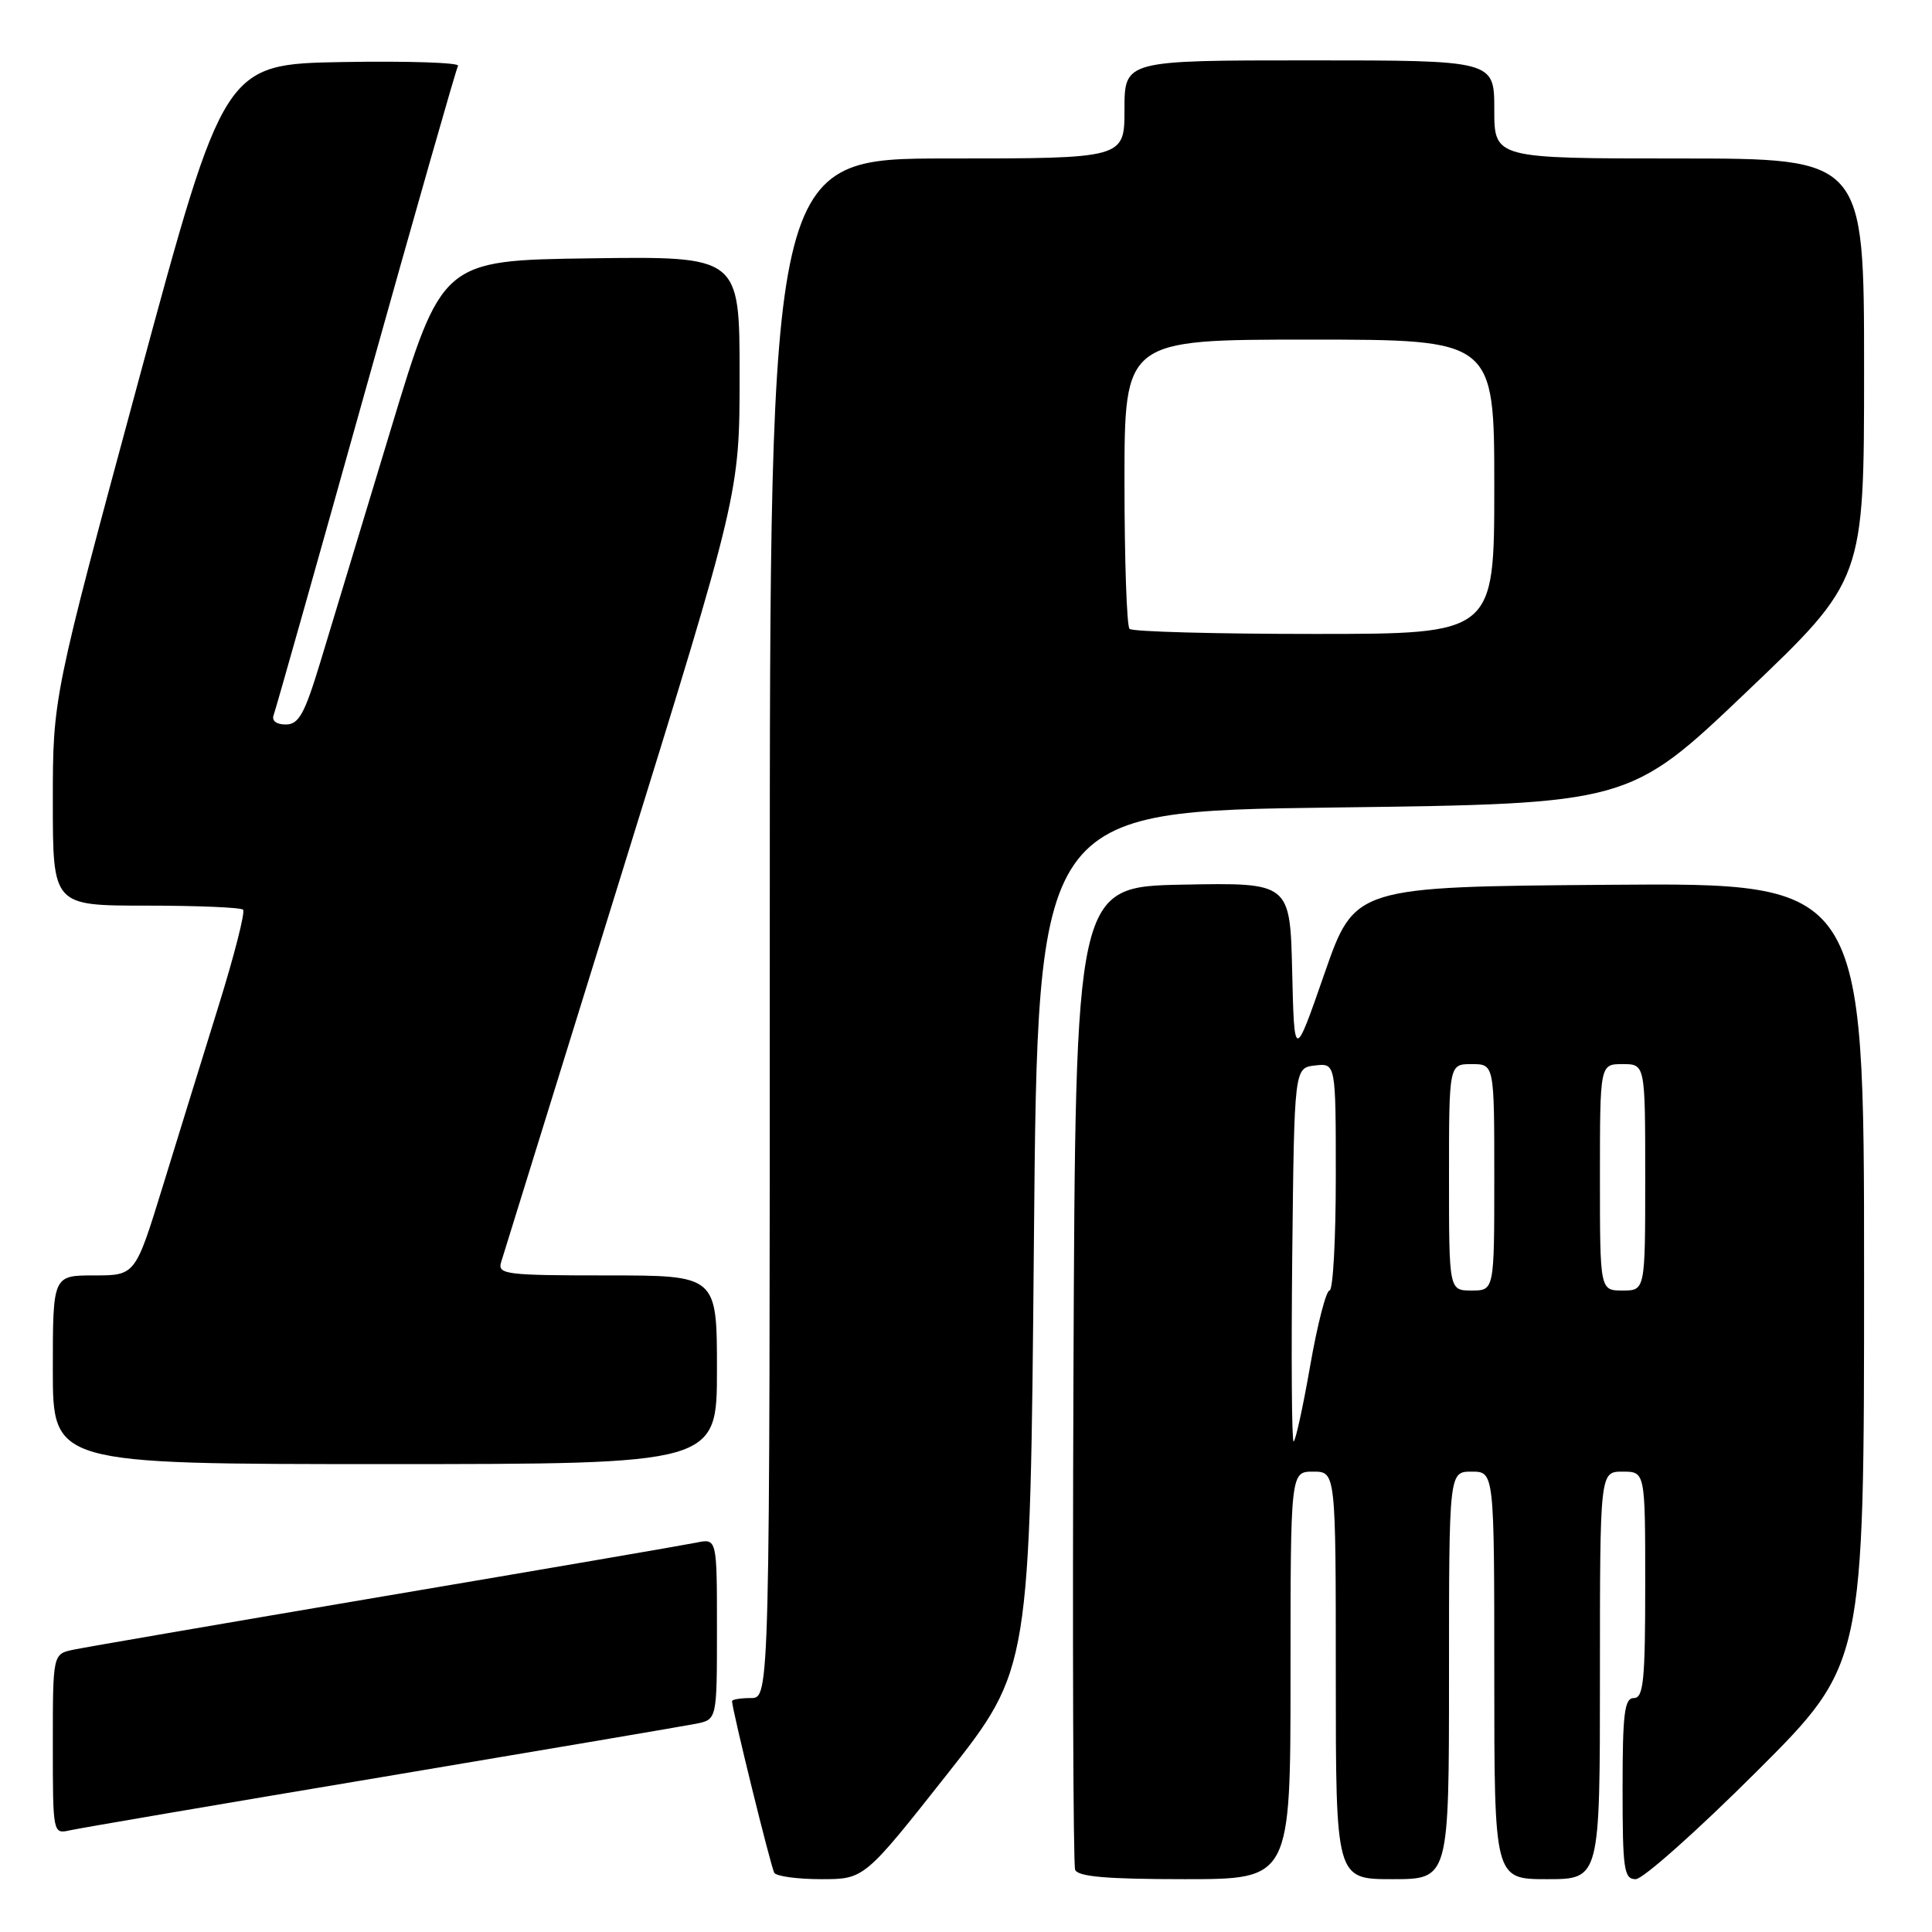 <?xml version="1.0" encoding="UTF-8" standalone="no"?>
<!DOCTYPE svg PUBLIC "-//W3C//DTD SVG 1.1//EN" "http://www.w3.org/Graphics/SVG/1.1/DTD/svg11.dtd" >
<svg xmlns="http://www.w3.org/2000/svg" xmlns:xlink="http://www.w3.org/1999/xlink" version="1.1" viewBox="0 0 256 256">
 <g >
 <path fill="currentColor"
d=" M 125.51 235.08 C 136.50 221.16 136.50 221.16 137.00 164.33 C 137.50 107.50 137.50 107.50 176.69 107.00 C 215.88 106.50 215.88 106.50 231.44 91.67 C 247.00 76.84 247.00 76.84 247.00 48.92 C 247.00 21.00 247.00 21.00 222.50 21.00 C 198.00 21.00 198.00 21.00 198.00 14.50 C 198.00 8.00 198.00 8.00 173.50 8.00 C 149.00 8.00 149.00 8.00 149.00 14.50 C 149.00 21.00 149.00 21.00 125.50 21.00 C 102.00 21.00 102.00 21.00 102.00 123.00 C 102.00 225.00 102.00 225.00 99.50 225.00 C 98.12 225.00 97.00 225.19 97.00 225.41 C 97.00 226.51 102.15 247.43 102.60 248.16 C 102.88 248.62 105.68 249.00 108.82 249.00 C 114.52 249.00 114.52 249.00 125.51 235.08 Z  M 171.00 222.00 C 171.00 195.00 171.00 195.00 174.00 195.00 C 177.00 195.00 177.00 195.00 177.00 222.00 C 177.00 249.00 177.00 249.00 184.50 249.00 C 192.00 249.00 192.00 249.00 192.00 222.00 C 192.00 195.00 192.00 195.00 195.00 195.00 C 198.00 195.00 198.00 195.00 198.00 222.00 C 198.00 249.00 198.00 249.00 205.00 249.00 C 212.00 249.00 212.00 249.00 212.00 222.00 C 212.00 195.00 212.00 195.00 215.00 195.00 C 218.00 195.00 218.00 195.00 218.00 210.00 C 218.00 222.67 217.77 225.00 216.50 225.00 C 215.25 225.00 215.00 227.00 215.00 237.00 C 215.00 247.73 215.18 249.00 216.74 249.00 C 217.69 249.00 224.89 242.59 232.74 234.76 C 247.00 220.53 247.00 220.53 247.00 168.75 C 247.00 116.97 247.00 116.97 213.25 117.24 C 179.50 117.50 179.50 117.50 175.50 129.00 C 171.50 140.50 171.50 140.50 171.22 128.72 C 170.94 116.95 170.94 116.95 156.72 117.22 C 142.50 117.50 142.50 117.50 142.24 182.00 C 142.10 217.48 142.20 247.06 142.46 247.75 C 142.81 248.67 146.66 249.00 156.97 249.00 C 171.00 249.00 171.00 249.00 171.00 222.00 Z  M 50.50 235.49 C 71.95 231.89 90.74 228.70 92.25 228.40 C 95.00 227.84 95.00 227.84 95.00 215.84 C 95.00 203.84 95.00 203.84 92.25 204.41 C 90.74 204.72 72.18 207.91 51.00 211.49 C 29.82 215.08 11.26 218.27 9.75 218.59 C 7.00 219.16 7.00 219.16 7.00 231.10 C 7.00 242.96 7.01 243.03 9.25 242.53 C 10.49 242.25 29.05 239.08 50.50 235.49 Z  M 95.00 181.50 C 95.00 169.00 95.00 169.00 80.43 169.00 C 67.02 169.00 65.91 168.86 66.40 167.25 C 66.69 166.29 73.92 142.97 82.47 115.43 C 98.00 65.37 98.00 65.37 98.00 49.66 C 98.00 33.96 98.00 33.96 78.28 34.23 C 58.56 34.50 58.56 34.50 51.75 57.00 C 48.00 69.38 43.81 83.21 42.44 87.75 C 40.35 94.63 39.59 96.00 37.86 96.00 C 36.61 96.00 35.98 95.50 36.26 94.75 C 36.52 94.06 42.02 74.60 48.48 51.50 C 54.94 28.40 60.44 9.15 60.69 8.72 C 60.94 8.30 54.07 8.07 45.42 8.22 C 29.70 8.50 29.70 8.50 18.35 50.46 C 7.00 92.42 7.00 92.42 7.00 106.21 C 7.00 120.00 7.00 120.00 19.33 120.00 C 26.12 120.00 31.91 120.24 32.21 120.54 C 32.51 120.84 31.05 126.58 28.96 133.29 C 26.87 140.01 23.54 150.79 21.55 157.25 C 17.93 169.00 17.93 169.00 12.47 169.00 C 7.00 169.00 7.00 169.00 7.00 181.50 C 7.00 194.00 7.00 194.00 51.00 194.00 C 95.00 194.00 95.00 194.00 95.00 181.50 Z  M 149.67 83.33 C 149.30 82.97 149.00 74.19 149.00 63.83 C 149.00 45.00 149.00 45.00 173.50 45.00 C 198.00 45.00 198.00 45.00 198.00 64.50 C 198.00 84.00 198.00 84.00 174.17 84.00 C 161.06 84.00 150.03 83.70 149.67 83.33 Z  M 171.23 166.25 C 171.50 141.50 171.50 141.50 174.25 141.18 C 177.00 140.87 177.00 140.87 177.00 155.93 C 177.00 164.22 176.63 171.00 176.17 171.00 C 175.72 171.00 174.56 175.50 173.60 181.00 C 172.64 186.50 171.65 191.00 171.41 191.00 C 171.16 191.00 171.09 179.86 171.23 166.25 Z  M 192.00 156.00 C 192.00 141.00 192.00 141.00 195.00 141.00 C 198.00 141.00 198.00 141.00 198.00 156.00 C 198.00 171.00 198.00 171.00 195.00 171.00 C 192.00 171.00 192.00 171.00 192.00 156.00 Z  M 212.00 156.00 C 212.00 141.00 212.00 141.00 215.00 141.00 C 218.00 141.00 218.00 141.00 218.00 156.00 C 218.00 171.00 218.00 171.00 215.00 171.00 C 212.00 171.00 212.00 171.00 212.00 156.00 Z "/>
</g>
</svg>